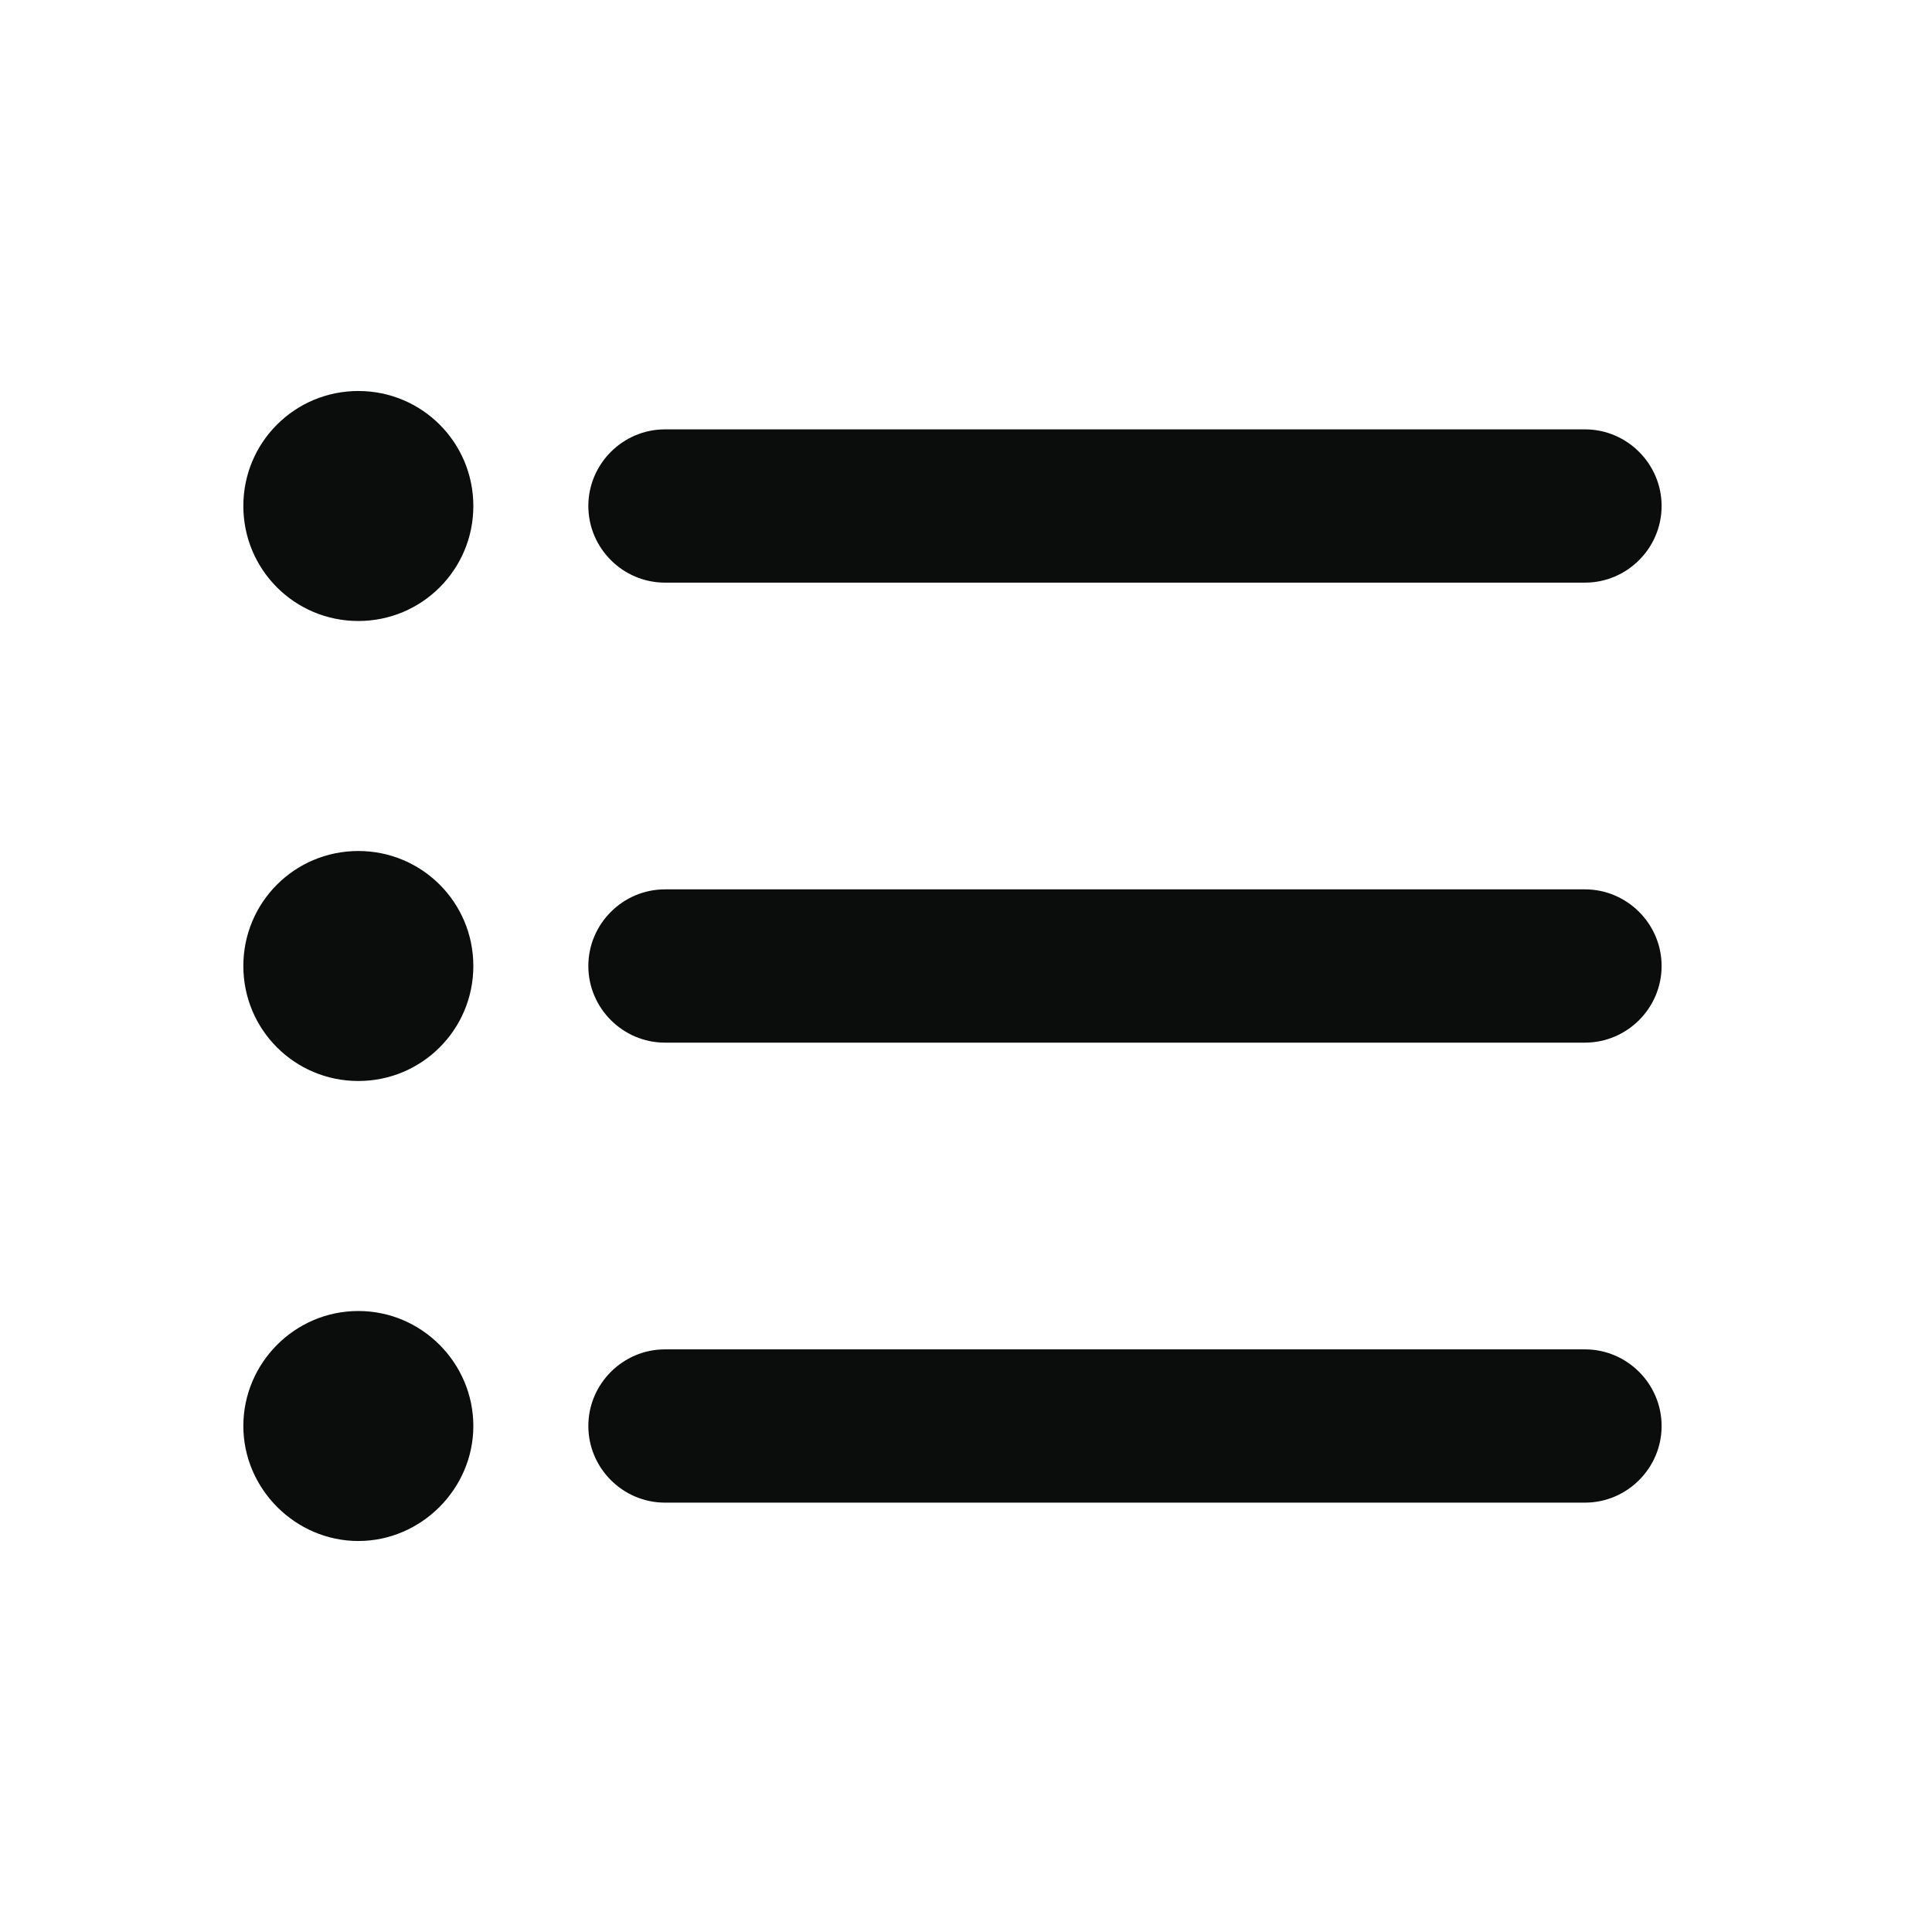 <svg width="21" height="21" viewBox="0 0 21 21" fill="none" xmlns="http://www.w3.org/2000/svg">
<g clip-path="url(#clip0_4894_203938)">
<path d="M3.895 9.25C3.203 9.25 2.645 9.808 2.645 10.5C2.645 11.192 3.203 11.75 3.895 11.75C4.586 11.75 5.145 11.192 5.145 10.5C5.145 9.808 4.586 9.25 3.895 9.25ZM3.895 4.25C3.203 4.25 2.645 4.808 2.645 5.5C2.645 6.192 3.203 6.75 3.895 6.75C4.586 6.75 5.145 6.192 5.145 5.5C5.145 4.808 4.586 4.25 3.895 4.25ZM3.895 14.25C3.203 14.25 2.645 14.817 2.645 15.5C2.645 16.183 3.211 16.75 3.895 16.75C4.578 16.75 5.145 16.183 5.145 15.5C5.145 14.817 4.586 14.25 3.895 14.25ZM7.228 16.333H17.228C17.686 16.333 18.061 15.958 18.061 15.5C18.061 15.042 17.686 14.667 17.228 14.667H7.228C6.77 14.667 6.395 15.042 6.395 15.5C6.395 15.958 6.77 16.333 7.228 16.333ZM7.228 11.333H17.228C17.686 11.333 18.061 10.958 18.061 10.5C18.061 10.042 17.686 9.667 17.228 9.667H7.228C6.77 9.667 6.395 10.042 6.395 10.5C6.395 10.958 6.77 11.333 7.228 11.333ZM6.395 5.5C6.395 5.958 6.77 6.333 7.228 6.333H17.228C17.686 6.333 18.061 5.958 18.061 5.5C18.061 5.042 17.686 4.667 17.228 4.667H7.228C6.77 4.667 6.395 5.042 6.395 5.5Z" fill="#0B0C0C"/>
</g>
<defs>
<clipPath id="clip0_4894_203938">
<rect width="20" height="20" fill="white" transform="translate(0.562 0.5)"/>
</clipPath>
</defs>
</svg>
